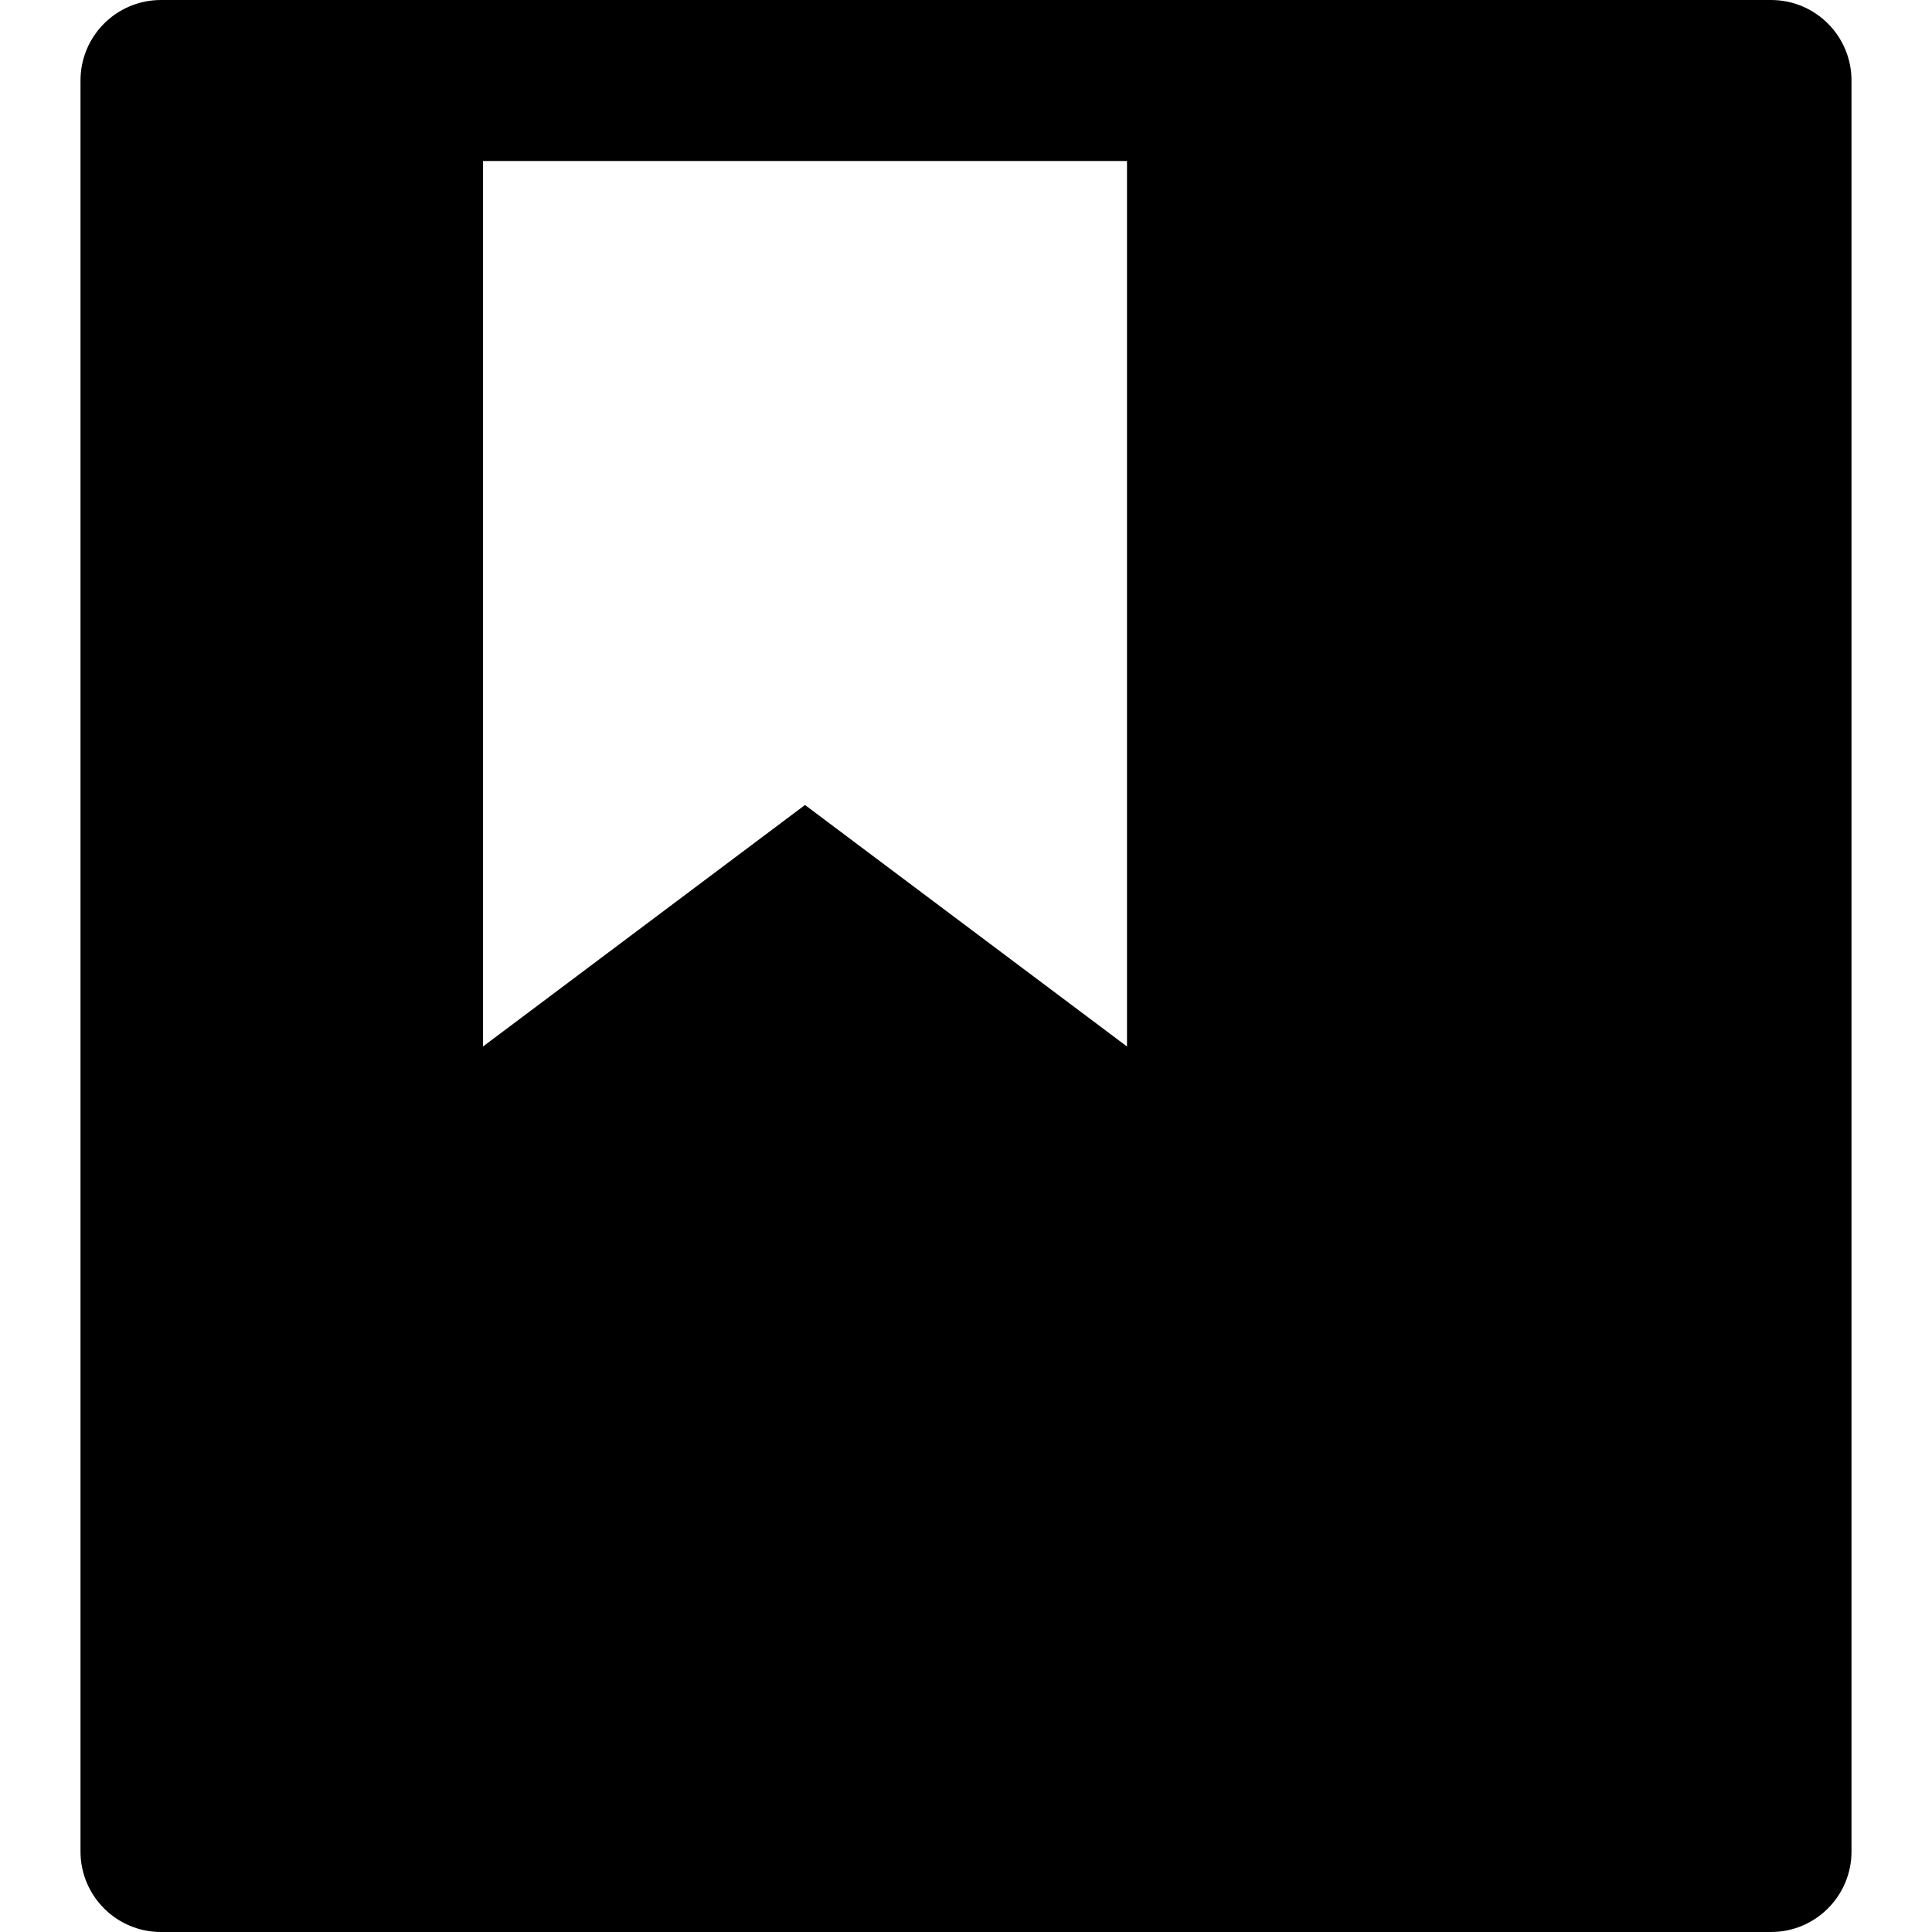 <?xml version="1.0" encoding="utf-8"?>
<!-- Generator: Adobe Illustrator 20.1.0, SVG Export Plug-In . SVG Version: 6.00 Build 0)  -->
<!DOCTYPE svg PUBLIC "-//W3C//DTD SVG 1.1//EN" "http://www.w3.org/Graphics/SVG/1.1/DTD/svg11.dtd">
<svg version="1.1" id="Layer_1" xmlns="http://www.w3.org/2000/svg" xmlns:xlink="http://www.w3.org/1999/xlink" x="0px" y="0px"
	 width="24px" height="24px" viewBox="0 0 24 24" enable-background="new 0 0 24 24" xml:space="preserve">
<path d="M1,23c0,0.553,0.448,1,1,1h20c0.552,0,1-0.447,1-1V1c0-0.553-0.448-1-1-1H2C1.448,0,1,0.447,1,1V23z M6,2h8v11l-4-3l-4,3V2z
	"/>
</svg>
